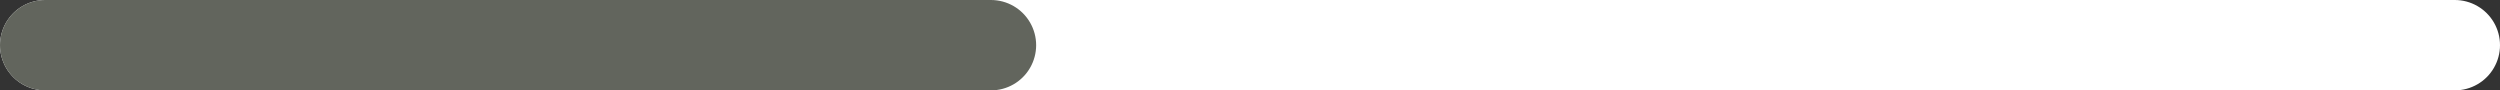 <svg width="415" height="15" viewBox="0 0 415 15" fill="none" xmlns="http://www.w3.org/2000/svg">
<rect x="0" y="0" width="415" height="15" fill="#333333" stroke="none"/>
<line x1="7.5" y1="7.5" x2="407.5" y2="7.5" stroke="white" stroke-width="15" stroke-linecap="round"/>
<line x1="7.5" y1="7.5" x2="164.5" y2="7.5" stroke="#62655D" stroke-width="15" stroke-linecap="round"/>
</svg>
